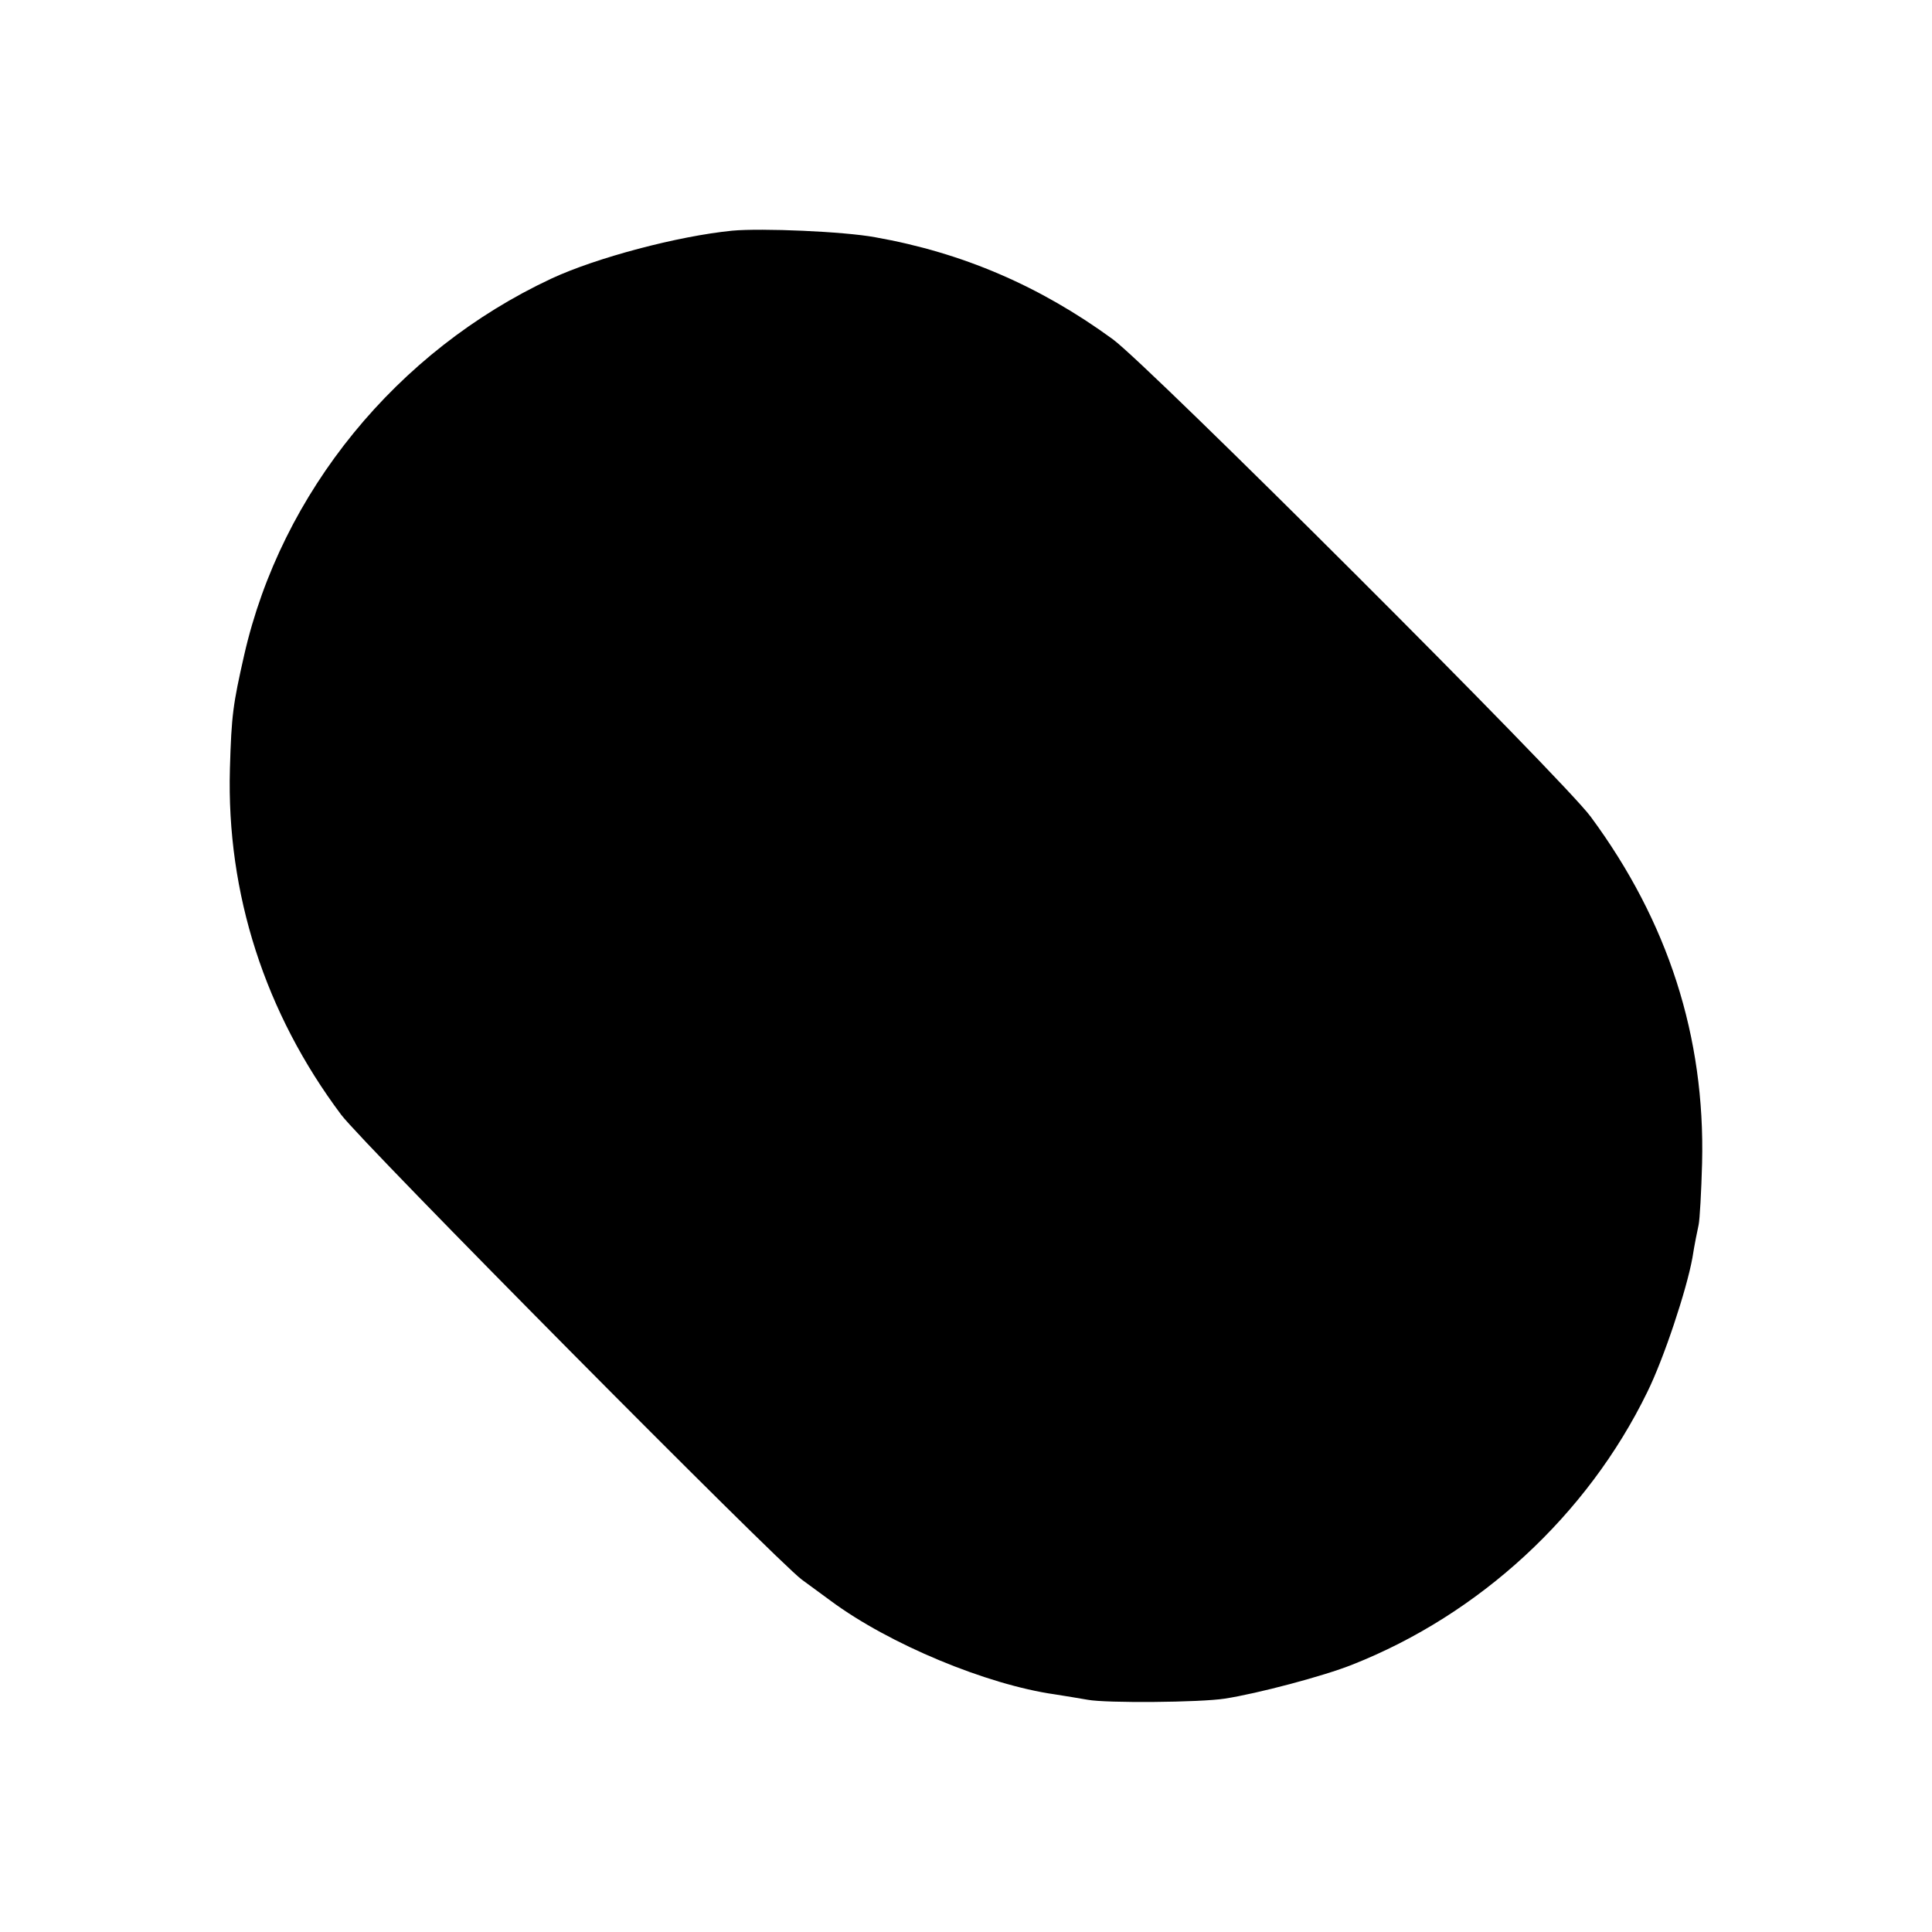 <?xml version="1.0" standalone="no"?>
<!DOCTYPE svg PUBLIC "-//W3C//DTD SVG 20010904//EN"
 "http://www.w3.org/TR/2001/REC-SVG-20010904/DTD/svg10.dtd">
<svg version="1.0" xmlns="http://www.w3.org/2000/svg"
 width="500pt" height="500pt" viewBox="0 0 500 500"
 preserveAspectRatio="xMidYMid meet">
<g transform="translate(0,500) scale(0.1,-0.1)"
fill="#000000" stroke="none">
<path d="M1895 4403 c-141 -14 -352 -70 -468 -124 -400 -187 -699 -553 -795
-974 -29 -128 -33 -155 -37 -295 -9 -323 91 -632 288 -895 57 -76 1126 -1154
1192 -1203 17 -12 50 -37 75 -55 151 -112 404 -217 580 -242 25 -4 63 -10 85
-14 48 -9 291 -7 355 3 84 13 255 58 330 88 329 130 608 387 763 705 43 87
102 265 117 348 5 33 13 71 16 85 3 14 7 86 9 160 8 327 -88 625 -288 896 -70
96 -1143 1167 -1237 1236 -189 138 -389 224 -615 264 -81 15 -294 24 -370 17z"/>
</g>
</svg>
